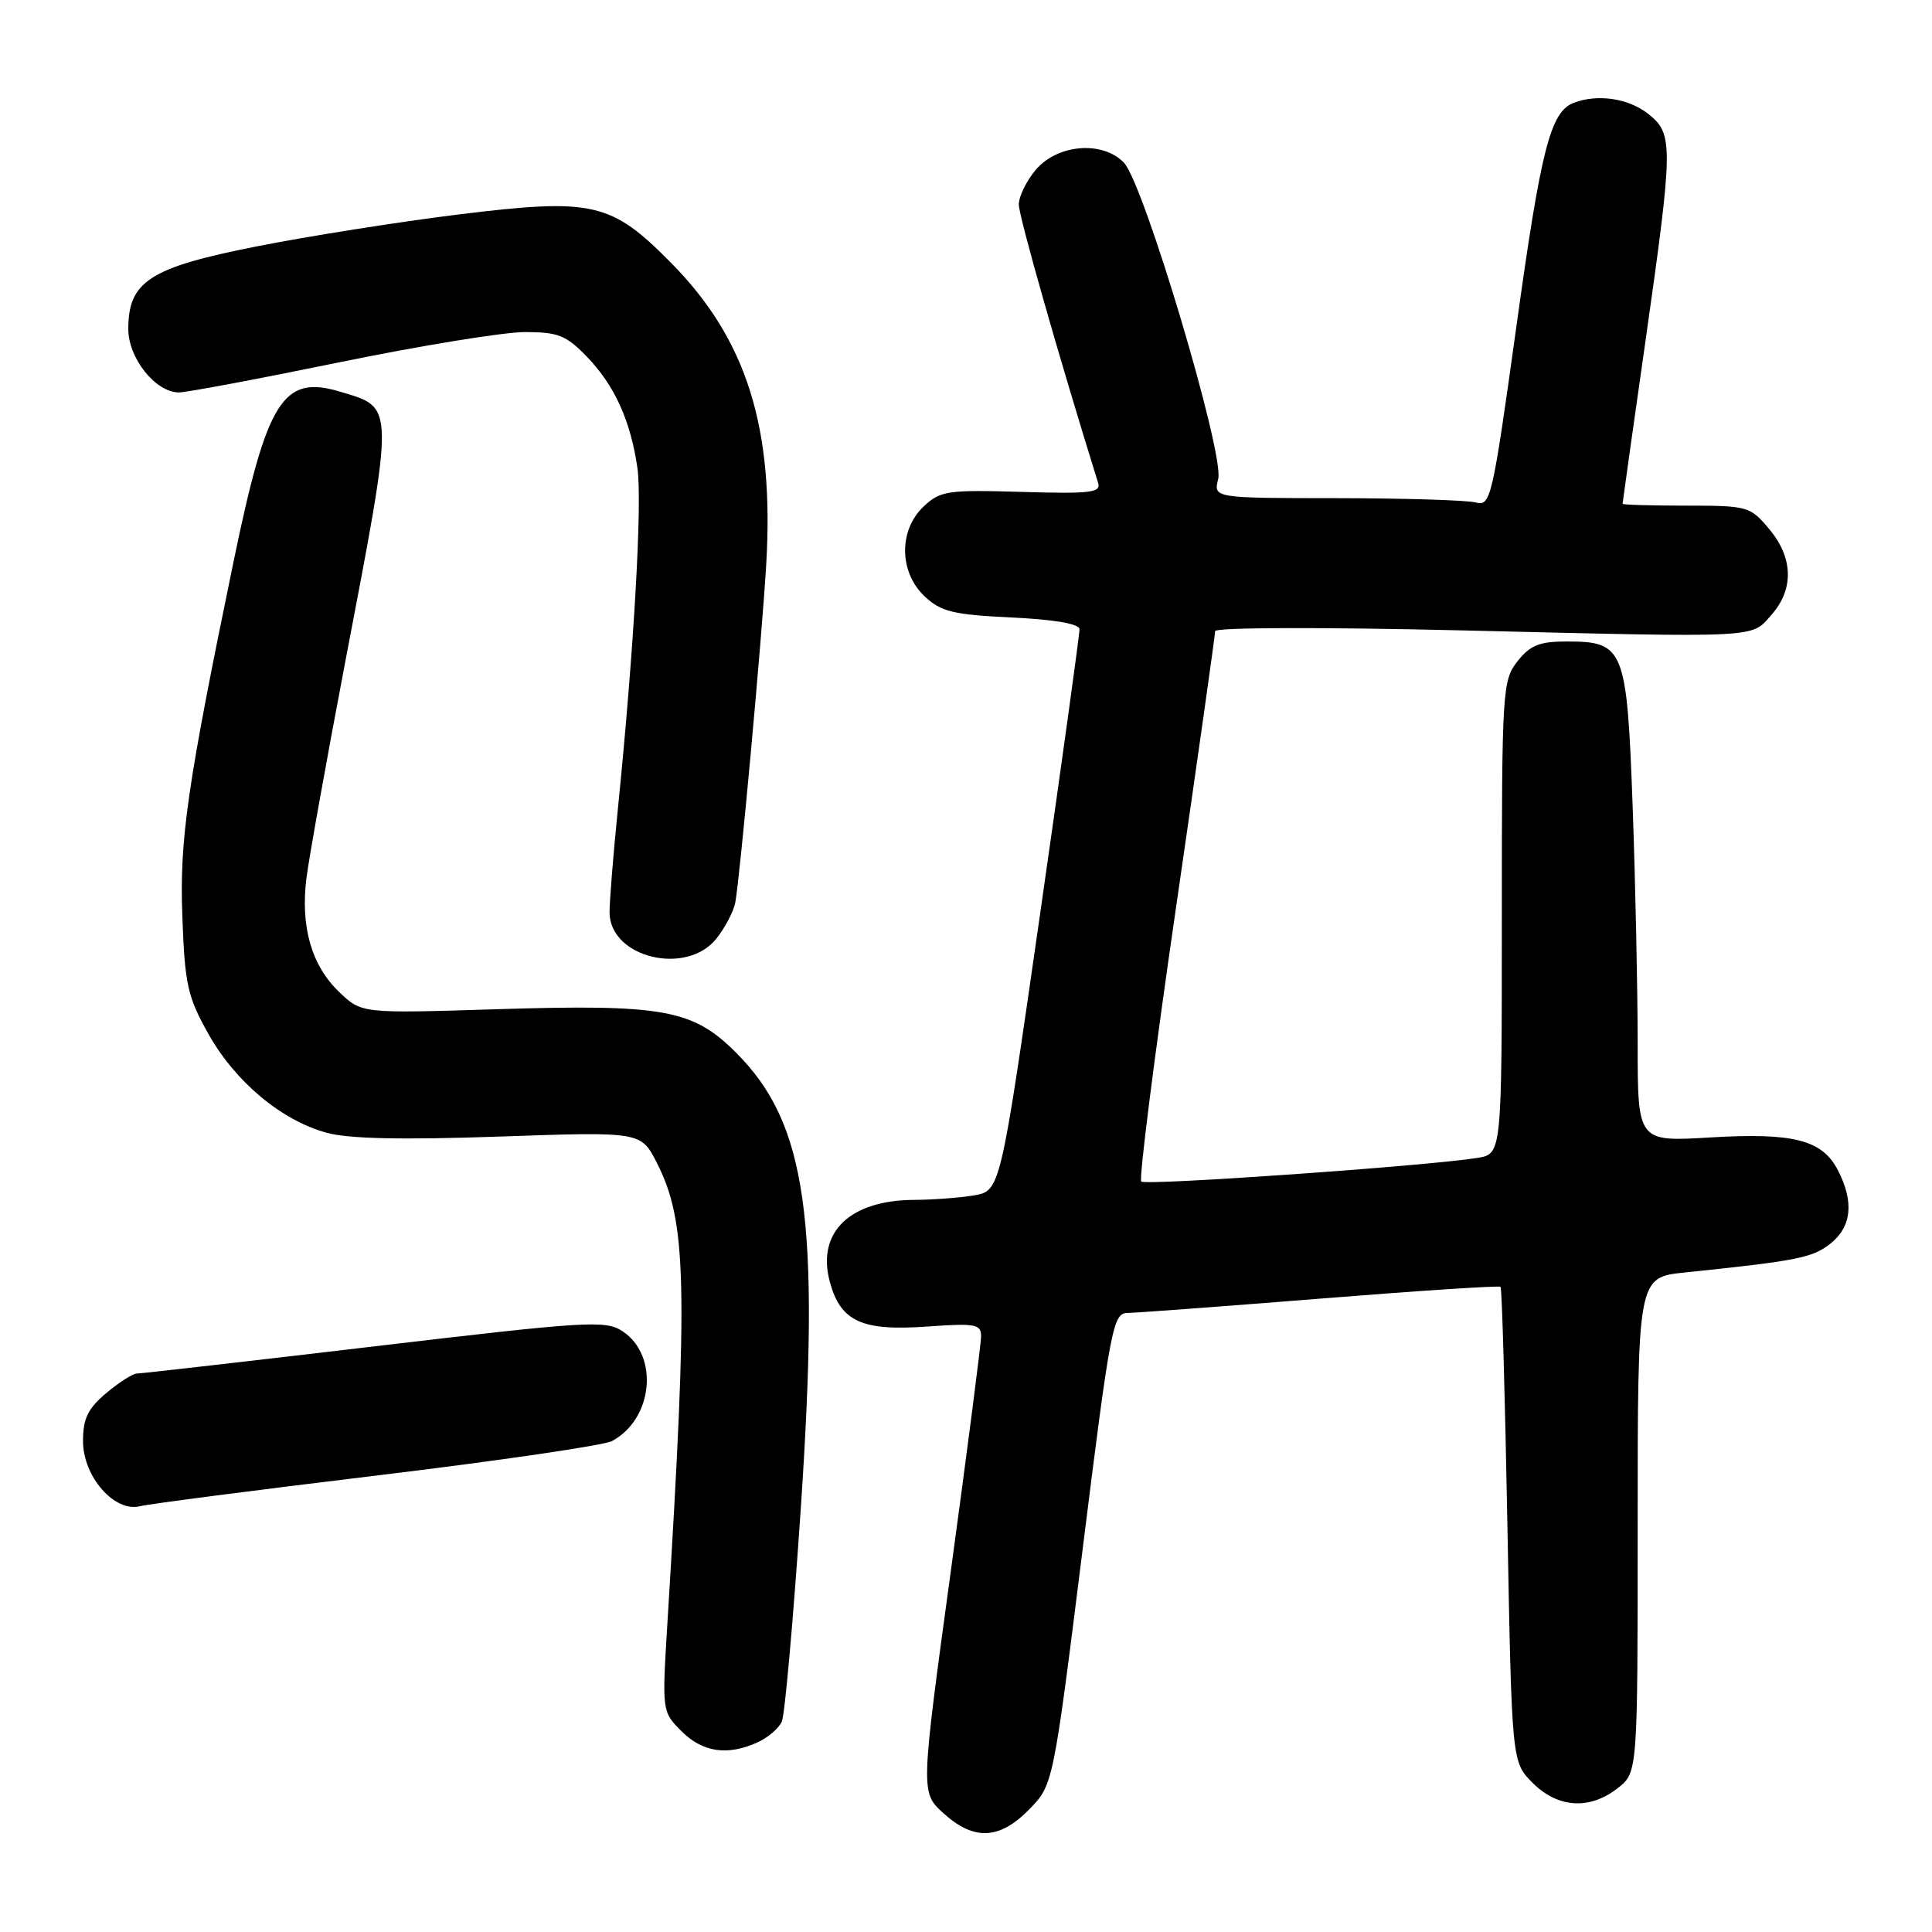 <?xml version="1.0" encoding="UTF-8" standalone="no"?>
<!DOCTYPE svg PUBLIC "-//W3C//DTD SVG 1.1//EN" "http://www.w3.org/Graphics/SVG/1.1/DTD/svg11.dtd" >
<svg xmlns="http://www.w3.org/2000/svg" xmlns:xlink="http://www.w3.org/1999/xlink" version="1.1" viewBox="0 0 256 256">
 <g >
 <path fill="currentColor"
d=" M 136.38 239.75 C 139.55 236.50 139.55 236.50 143.46 205.25 C 147.16 175.60 147.47 174.00 149.43 173.97 C 150.57 173.96 162.07 173.10 175.00 172.07 C 187.93 171.03 198.65 170.33 198.83 170.51 C 199.02 170.69 199.42 184.93 199.74 202.15 C 200.32 233.47 200.32 233.47 203.08 236.24 C 206.44 239.59 210.65 239.85 214.37 236.93 C 217.00 234.85 217.00 234.85 217.00 202.06 C 217.00 169.26 217.00 169.26 223.25 168.61 C 238.11 167.07 240.15 166.67 242.51 164.81 C 245.36 162.57 245.70 159.26 243.53 155.06 C 241.45 151.03 237.66 150.06 226.57 150.72 C 217.00 151.29 217.00 151.29 217.00 138.31 C 217.00 131.16 216.70 117.07 216.34 107.00 C 215.57 85.85 215.23 85.00 207.57 85.00 C 203.98 85.00 202.75 85.50 201.07 87.63 C 199.08 90.17 199.00 91.42 199.00 121.59 C 199.00 152.91 199.00 152.91 195.75 153.43 C 189.11 154.50 151.79 157.12 151.22 156.56 C 150.90 156.23 152.97 139.89 155.83 120.24 C 158.69 100.58 161.02 84.11 161.01 83.63 C 161.00 83.13 175.16 83.09 193.75 83.53 C 233.78 84.49 231.98 84.58 234.75 81.44 C 237.73 78.06 237.61 73.88 234.41 70.08 C 231.90 67.09 231.58 67.00 223.41 67.00 C 218.78 67.00 215.00 66.89 215.00 66.75 C 215.00 66.61 216.34 57.05 217.99 45.50 C 221.74 19.12 221.76 17.74 218.37 15.07 C 215.76 13.02 211.68 12.42 208.54 13.62 C 205.44 14.81 204.20 19.65 200.92 43.32 C 197.75 66.12 197.52 67.11 195.56 66.58 C 194.42 66.28 186.14 66.02 177.14 66.01 C 160.78 66.00 160.78 66.00 161.42 63.45 C 162.25 60.14 151.56 24.28 148.92 21.55 C 146.11 18.63 140.18 19.09 137.28 22.46 C 136.03 23.92 135.00 26.01 135.00 27.11 C 135.00 28.66 140.32 47.34 145.51 64.00 C 145.91 65.28 144.44 65.45 135.38 65.18 C 125.54 64.89 124.60 65.03 122.39 67.11 C 119.06 70.24 119.12 75.82 122.52 79.02 C 124.69 81.06 126.29 81.45 134.02 81.82 C 139.73 82.09 143.02 82.66 143.04 83.37 C 143.06 83.99 140.71 101.00 137.81 121.16 C 132.55 157.81 132.55 157.81 129.02 158.40 C 127.09 158.72 123.57 158.98 121.20 158.99 C 112.61 159.01 108.19 163.27 109.95 169.83 C 111.38 175.12 114.17 176.40 122.94 175.77 C 129.24 175.32 130.00 175.46 130.00 177.05 C 130.00 178.03 128.19 192.03 125.99 208.17 C 121.98 237.50 121.98 237.50 125.00 240.25 C 129.05 243.93 132.44 243.78 136.38 239.75 Z  M 100.40 230.86 C 101.77 230.24 103.21 229.00 103.60 228.11 C 103.99 227.23 105.12 214.57 106.10 200.00 C 108.70 161.46 106.92 148.86 97.51 139.46 C 91.79 133.74 87.89 133.04 65.71 133.73 C 47.91 134.29 47.91 134.29 44.94 131.44 C 41.28 127.94 39.81 122.83 40.60 116.39 C 40.94 113.70 43.23 100.93 45.69 88.00 C 52.34 53.15 52.36 54.09 45.03 51.89 C 37.48 49.63 35.37 53.01 30.93 74.50 C 24.80 104.17 23.78 111.22 24.16 121.37 C 24.49 130.48 24.85 132.08 27.62 137.01 C 31.19 143.36 37.28 148.45 43.29 150.10 C 46.20 150.90 53.27 151.05 66.22 150.60 C 84.93 149.95 84.93 149.95 87.03 154.07 C 91.01 161.86 91.20 170.18 88.43 215.15 C 87.72 226.79 87.72 226.81 90.31 229.40 C 93.11 232.20 96.42 232.68 100.40 230.86 Z  M 49.94 195.51 C 66.02 193.57 80.03 191.52 81.09 190.95 C 86.56 188.02 87.36 179.60 82.48 176.39 C 80.22 174.91 77.83 175.06 49.60 178.40 C 32.85 180.38 18.70 182.00 18.15 182.00 C 17.60 182.00 15.77 183.17 14.08 184.59 C 11.64 186.64 11.00 187.97 11.00 190.95 C 11.00 195.66 15.17 200.43 18.55 199.58 C 19.73 199.28 33.86 197.45 49.94 195.51 Z  M 94.95 124.34 C 96.10 122.87 97.22 120.74 97.43 119.59 C 98.06 116.14 100.90 85.20 101.52 74.93 C 102.62 56.67 98.95 44.99 88.93 34.84 C 80.96 26.77 78.58 26.23 60.73 28.42 C 52.91 29.39 40.88 31.29 34.00 32.65 C 19.83 35.45 17.00 37.28 17.00 43.60 C 17.00 47.47 20.62 52.00 23.71 52.00 C 24.70 52.00 34.28 50.20 45.00 48.00 C 55.72 45.80 66.77 44.00 69.55 44.00 C 73.94 44.00 75.02 44.43 77.75 47.25 C 81.43 51.05 83.55 55.72 84.46 62.00 C 85.12 66.55 84.01 85.97 81.89 107.00 C 81.25 113.33 80.75 119.61 80.77 120.97 C 80.88 126.93 91.01 129.34 94.95 124.34 Z "/>
</g>
</svg>